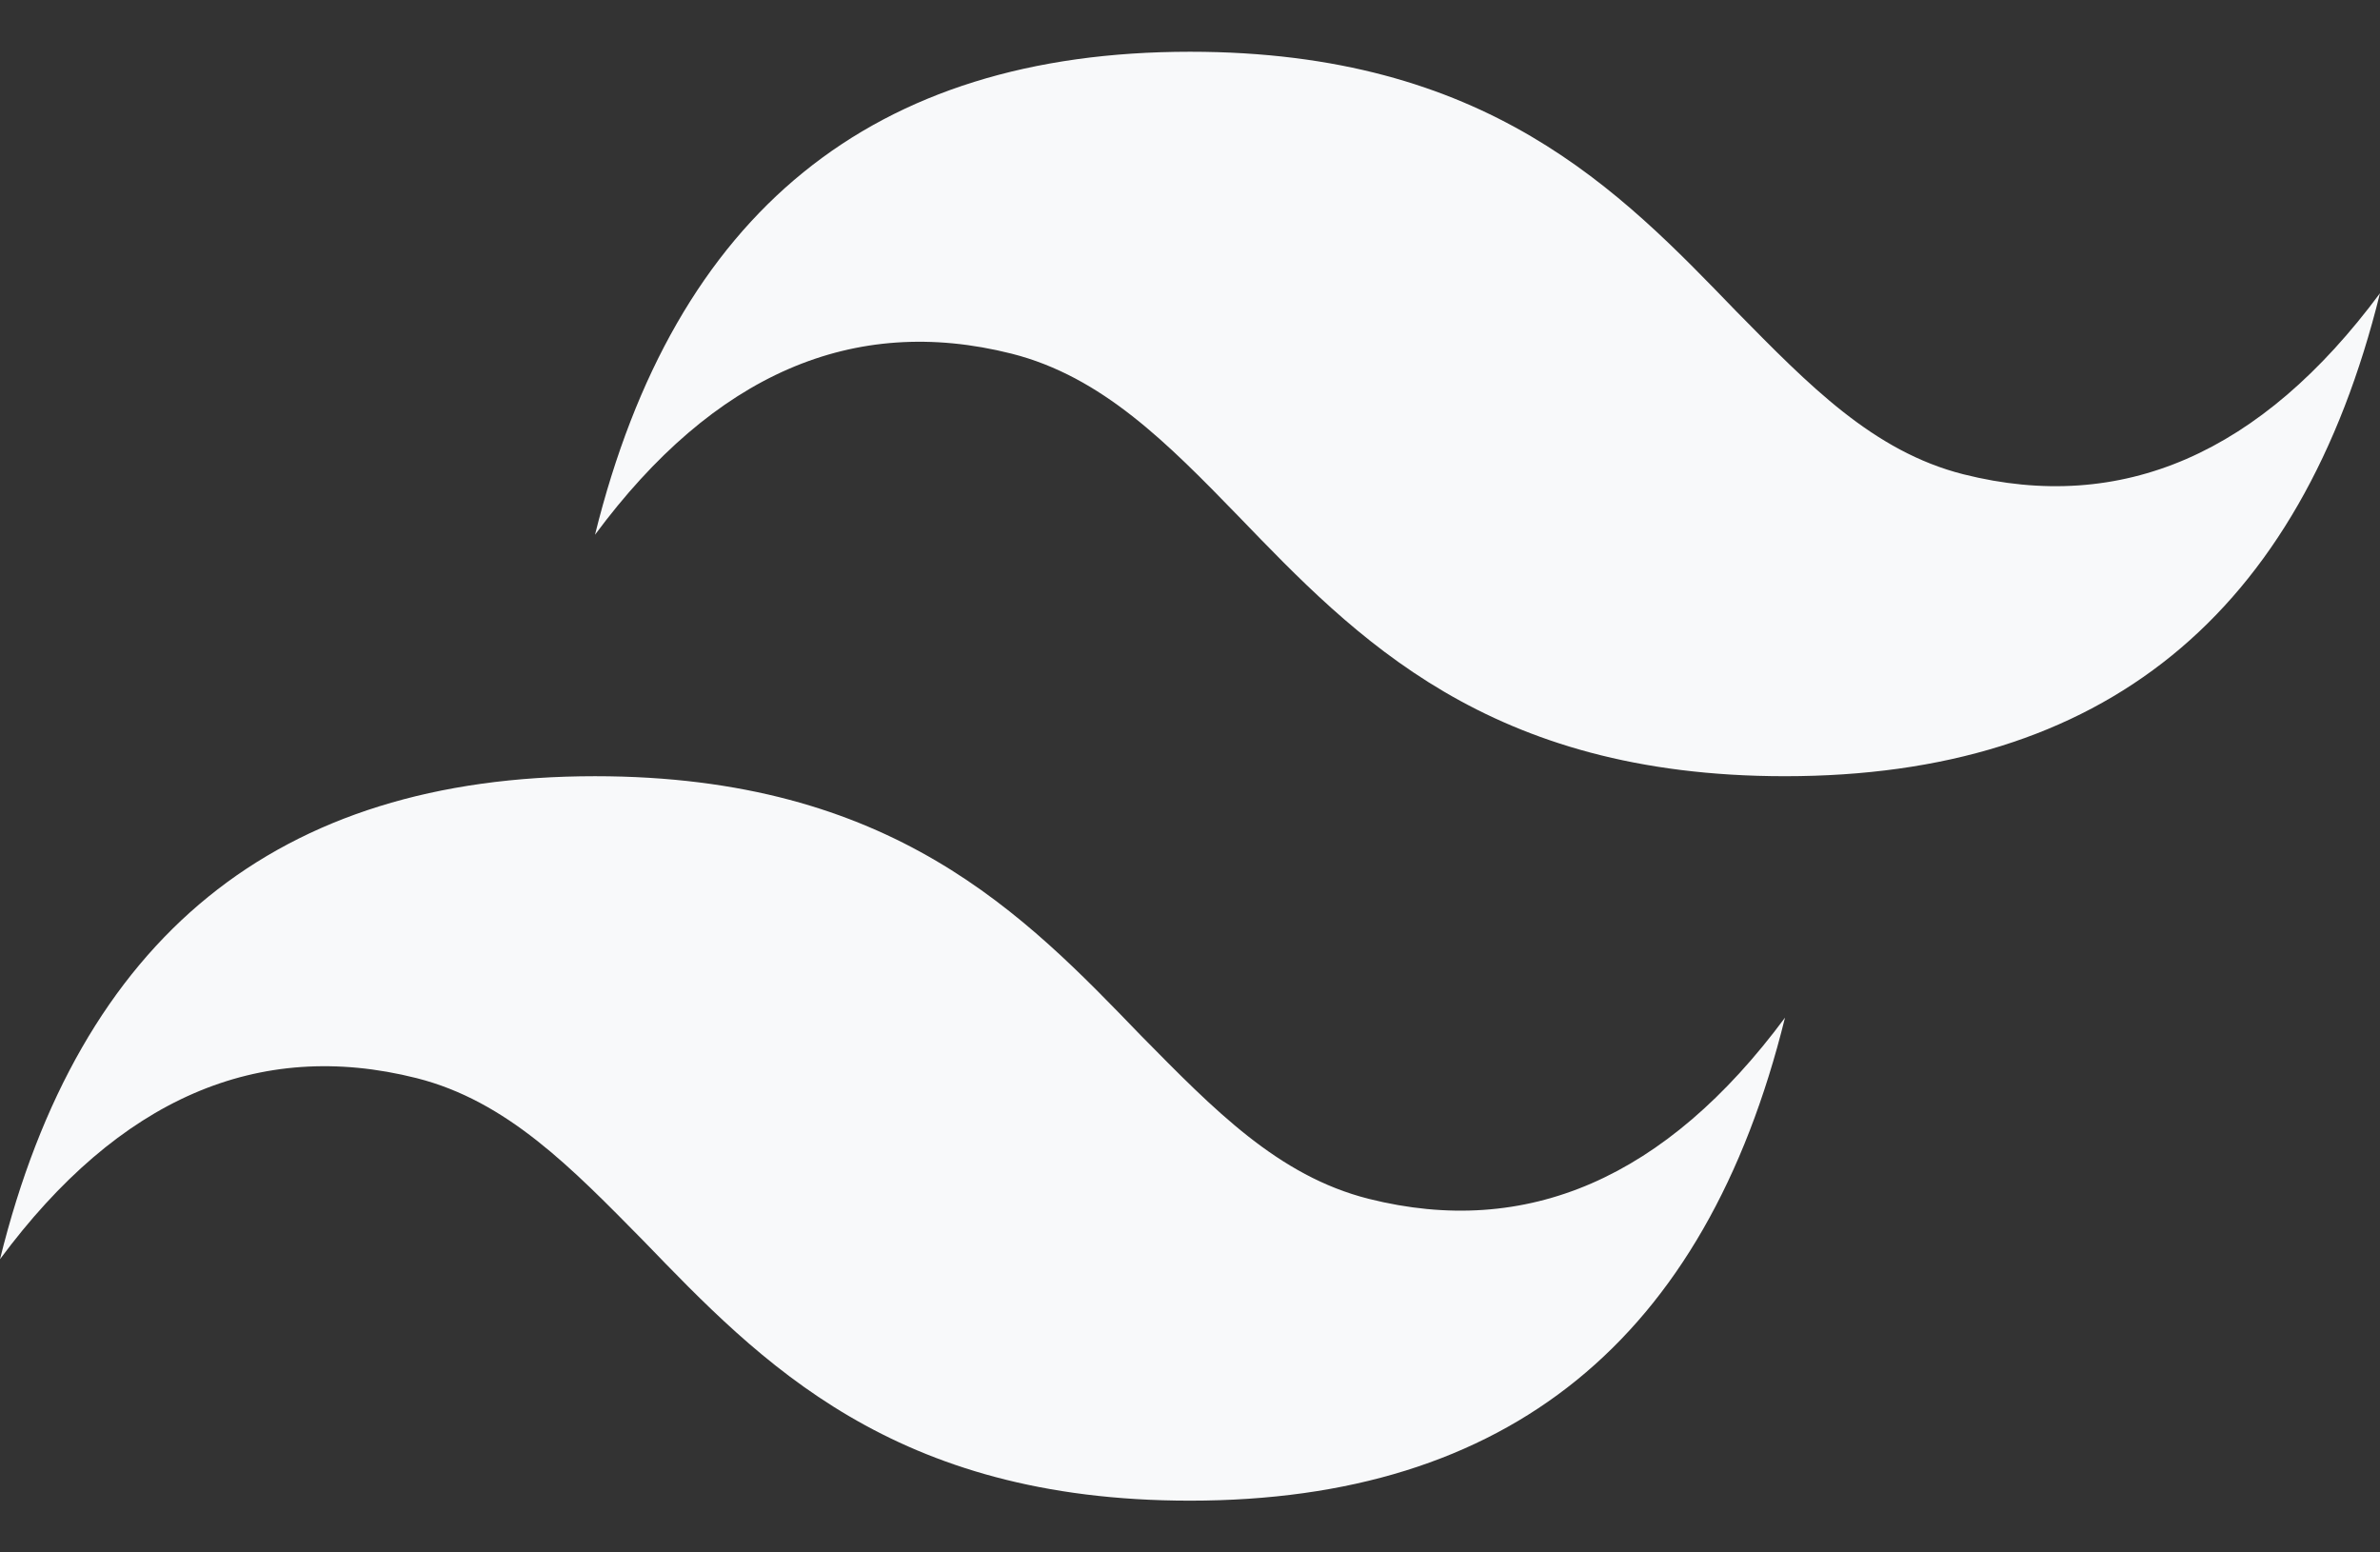 <svg width="23" height="15" viewBox="0 0 23 15" fill="none" xmlns="http://www.w3.org/2000/svg">
<rect x="0" y="0" width="23" height="15" fill="#333333" stroke="none"/>
<path d="M11.5 0.5C8.43 0.5 6.521 2.052 5.75 5.167C6.9 3.615 8.245 3.032 9.775 3.417C10.649 3.638 11.281 4.28 11.972 4.992C13.098 6.158 14.375 7.5 17.25 7.5C20.32 7.5 22.23 5.948 23 2.833C21.85 4.385 20.505 4.968 18.975 4.583C18.101 4.362 17.48 3.72 16.779 3.008C15.652 1.842 14.375 0.5 11.5 0.5ZM5.75 7.5C2.679 7.5 0.77 9.052 0 12.167C1.15 10.615 2.495 10.032 4.025 10.417C4.899 10.638 5.52 11.28 6.221 11.992C7.348 13.158 8.625 14.5 11.5 14.5C14.57 14.5 16.48 12.948 17.25 9.833C16.1 11.385 14.755 11.968 13.225 11.583C12.351 11.362 11.73 10.72 11.028 10.008C9.902 8.842 8.625 7.5 5.75 7.5Z" fill="#F8F9FA"/>
</svg>
